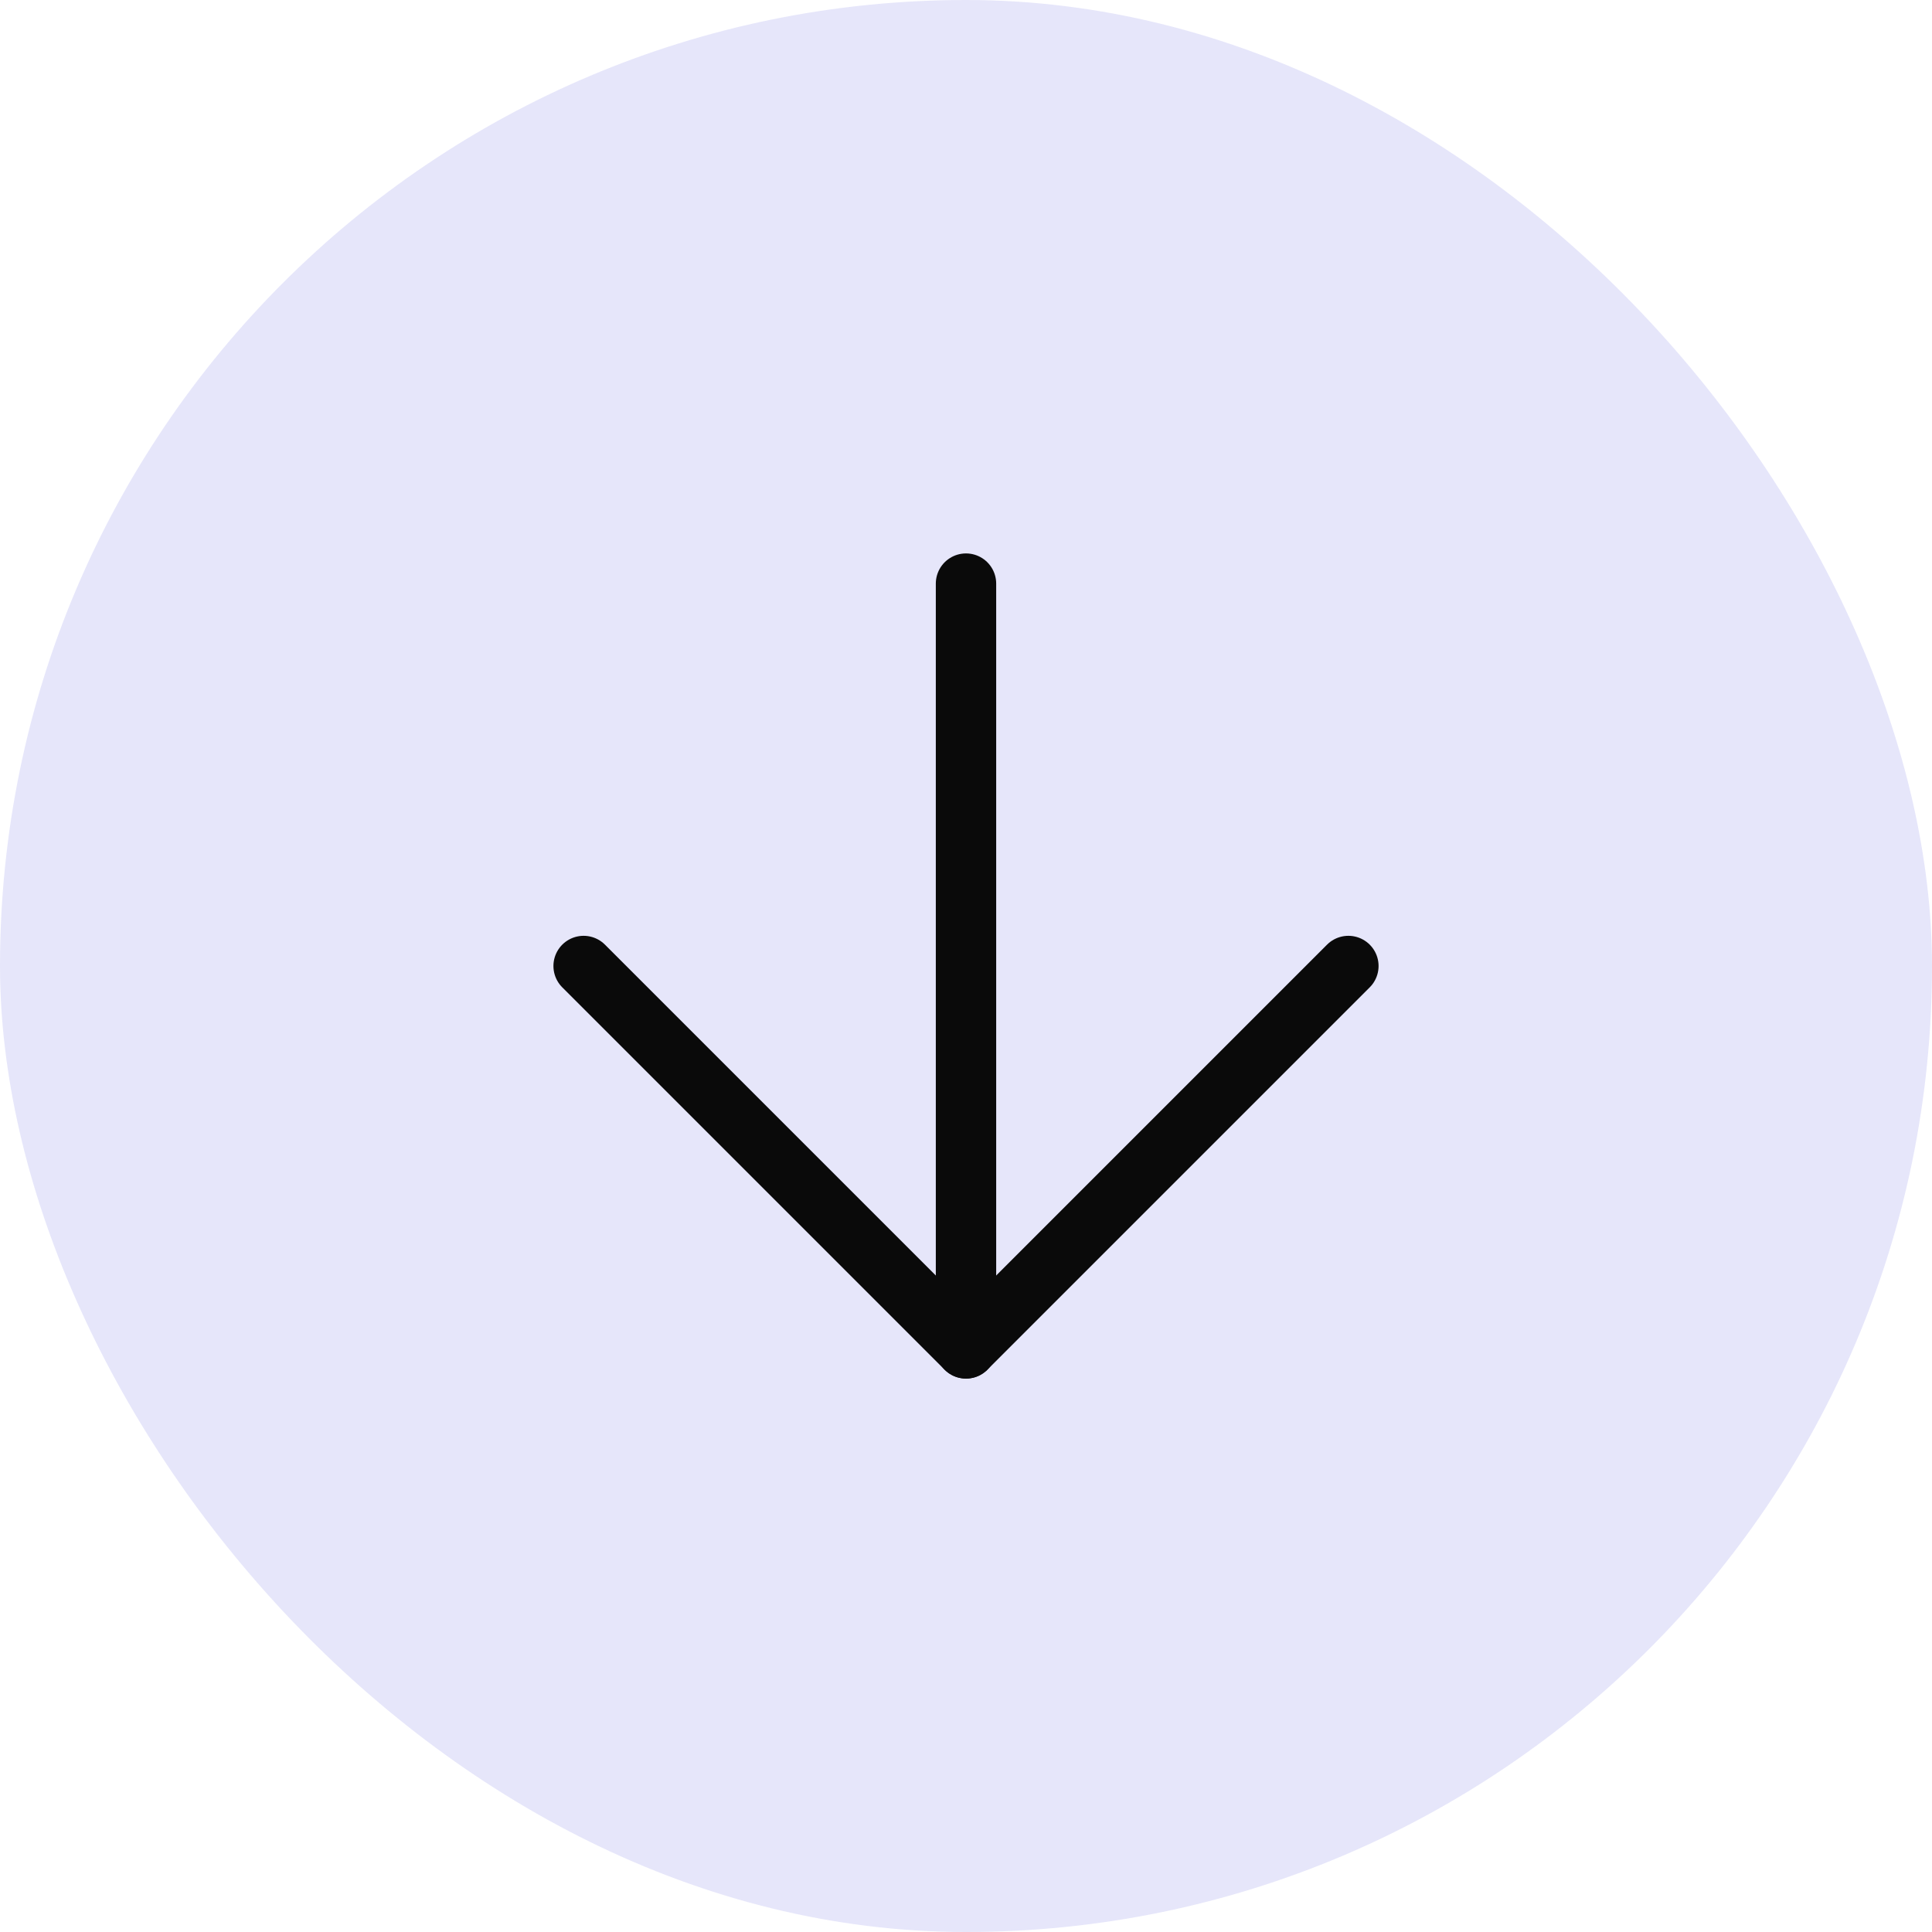 <svg width="64" height="64" viewBox="0 0 64 64" fill="none" xmlns="http://www.w3.org/2000/svg">
<rect width="64" height="64" rx="32" fill="#E6E6FA"/>
<path d="M32 19.333V44.667" stroke="#0A0A0A" stroke-width="2" stroke-linecap="round" stroke-linejoin="round"/>
<path d="M44.667 32L32 44.667L19.333 32" stroke="#0A0A0A" stroke-width="2" stroke-linecap="round" stroke-linejoin="round"/>
</svg>
